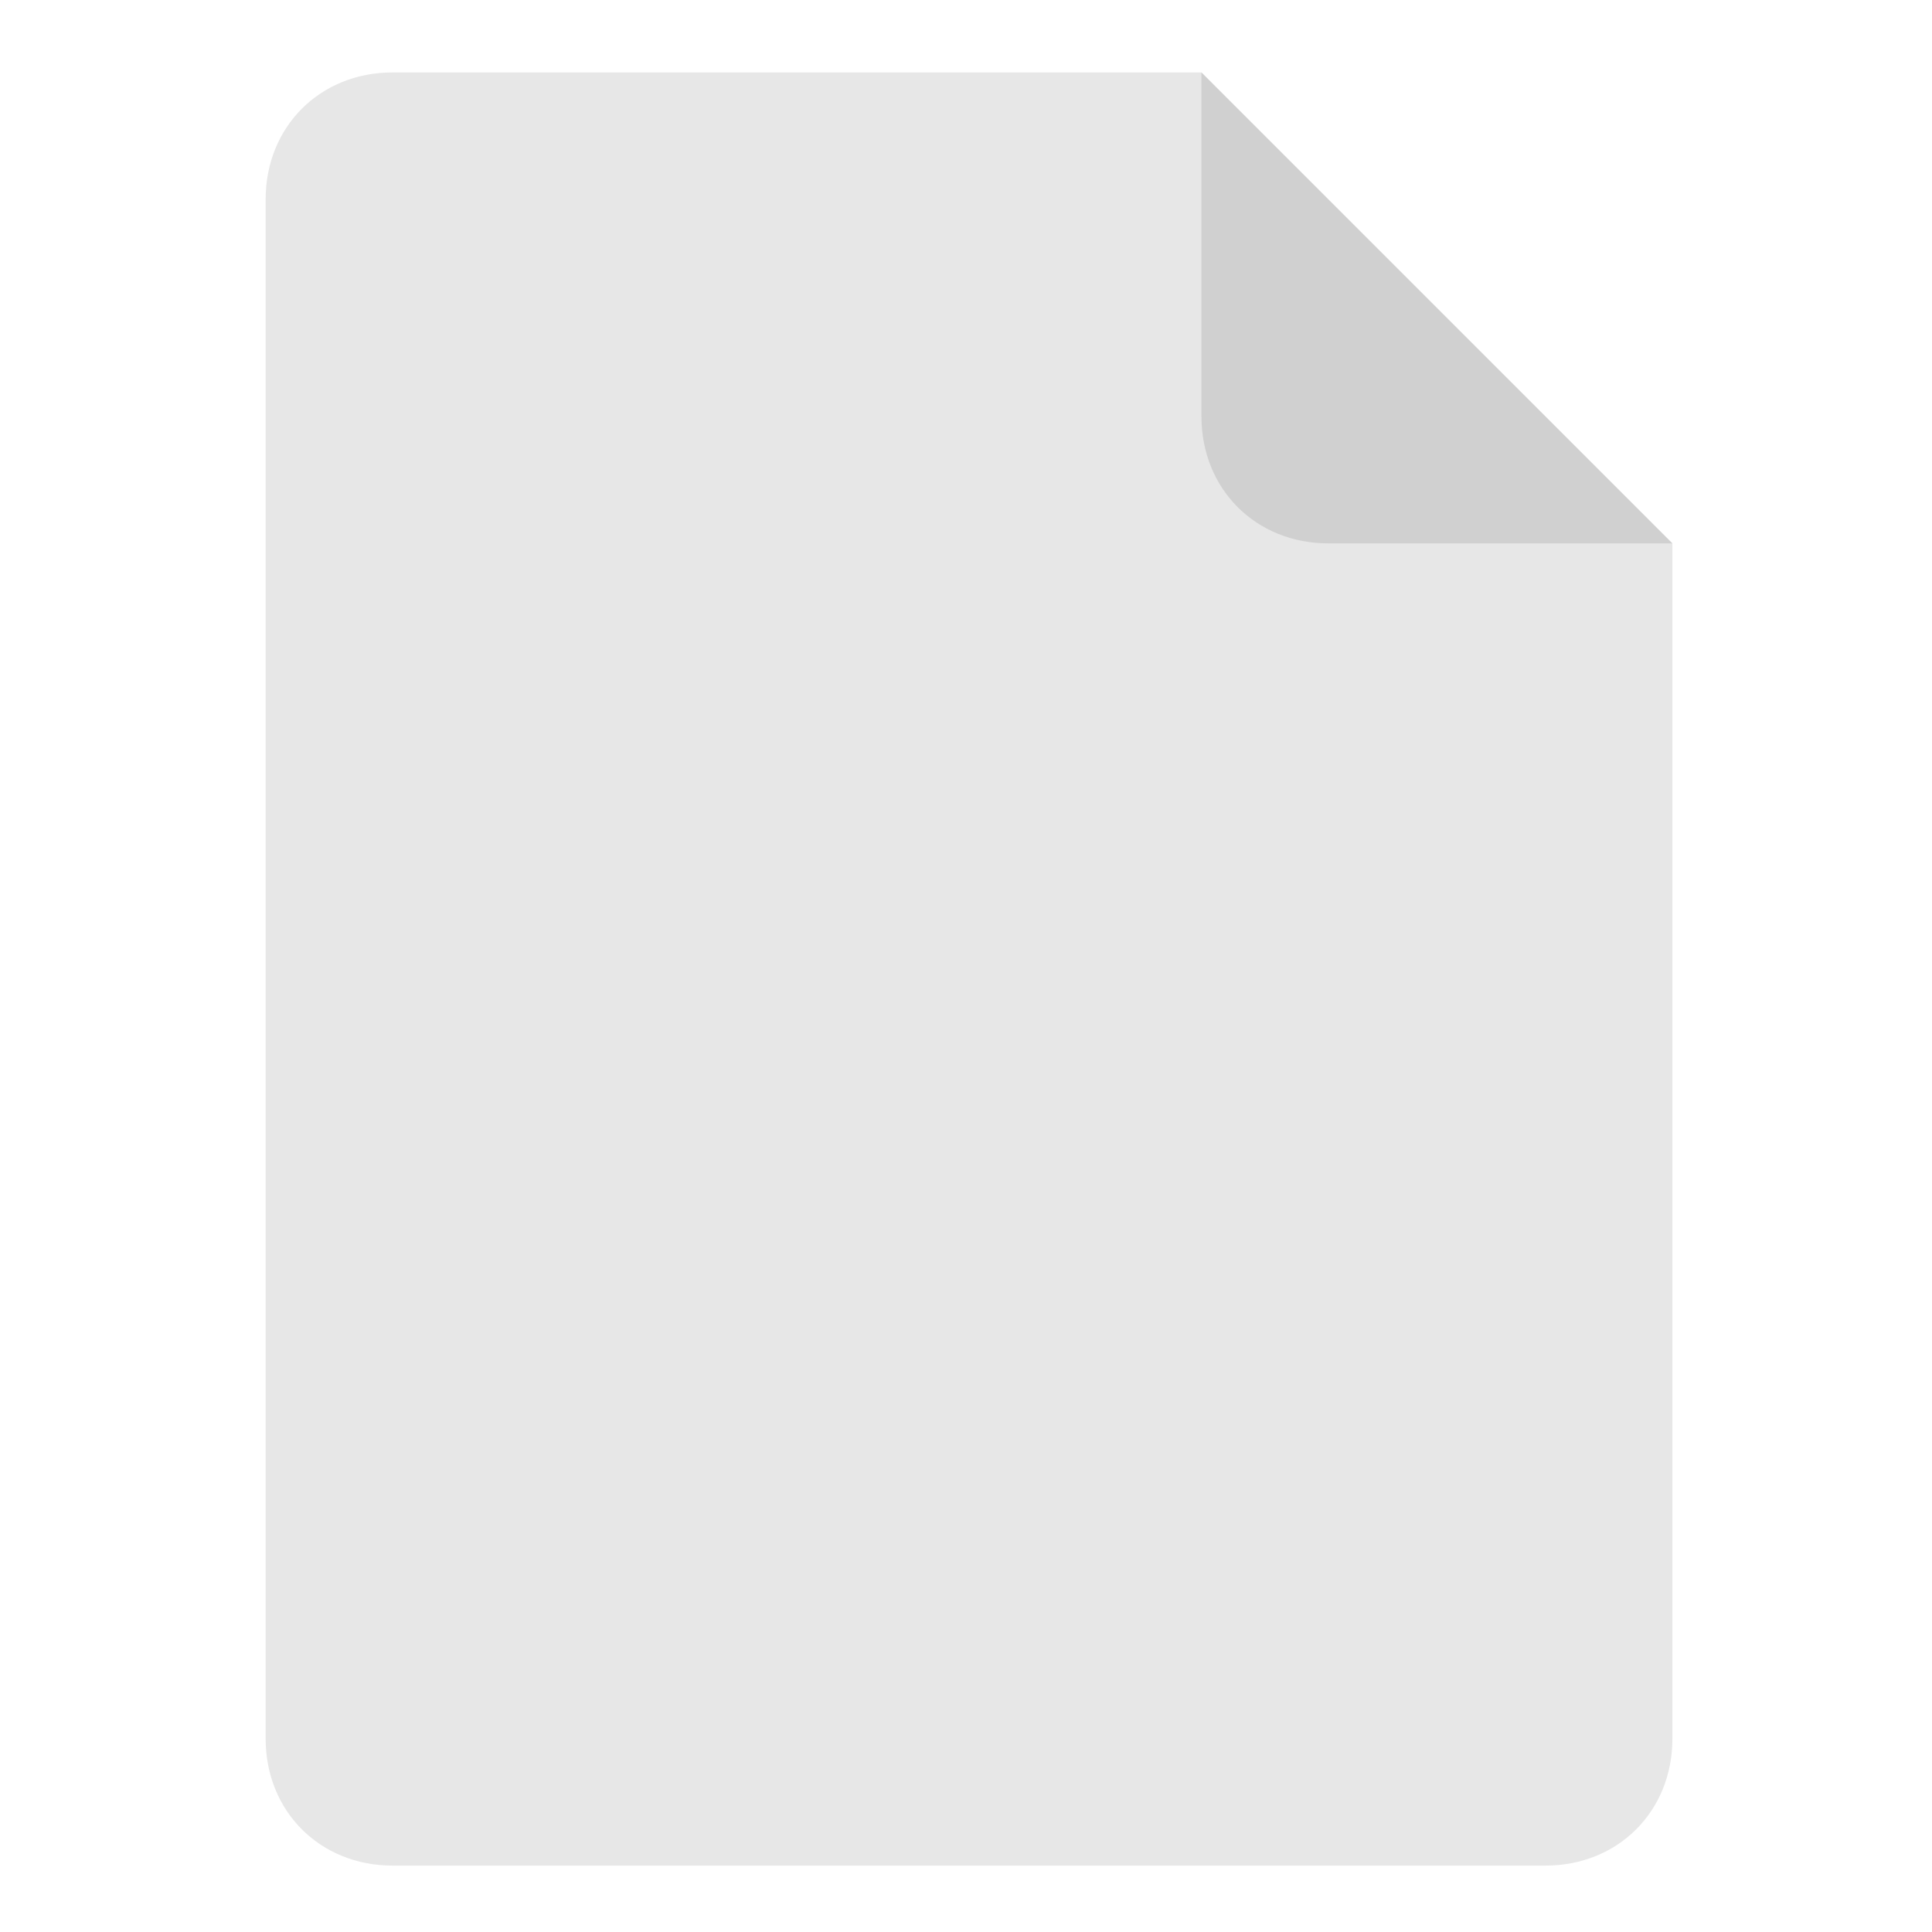 <!-- Generated by IcoMoon.io -->
<svg version="1.1" xmlns="http://www.w3.org/2000/svg" width="1024" height="1024" viewBox="0 0 1024 1024">
<title></title>
<g id="icomoon-ignore">
</g>
<path fill="#9c9b9b" opacity="0.24" d="M636.8 38.4h-428.8c-38.4 0-67.2 28.8-67.2 67.2v816c0 38.4 28.8 67.2 67.2 67.2h611.2c38.4 0 67.2-28.8 67.2-67.2v-633.6l-249.6-249.6z"></path>
<path fill="#9c9b9b" opacity="0.3" d="M636.8 38.4v182.4c0 38.4 28.8 67.2 67.2 67.2h182.4l-249.6-249.6z"></path>
</svg>

